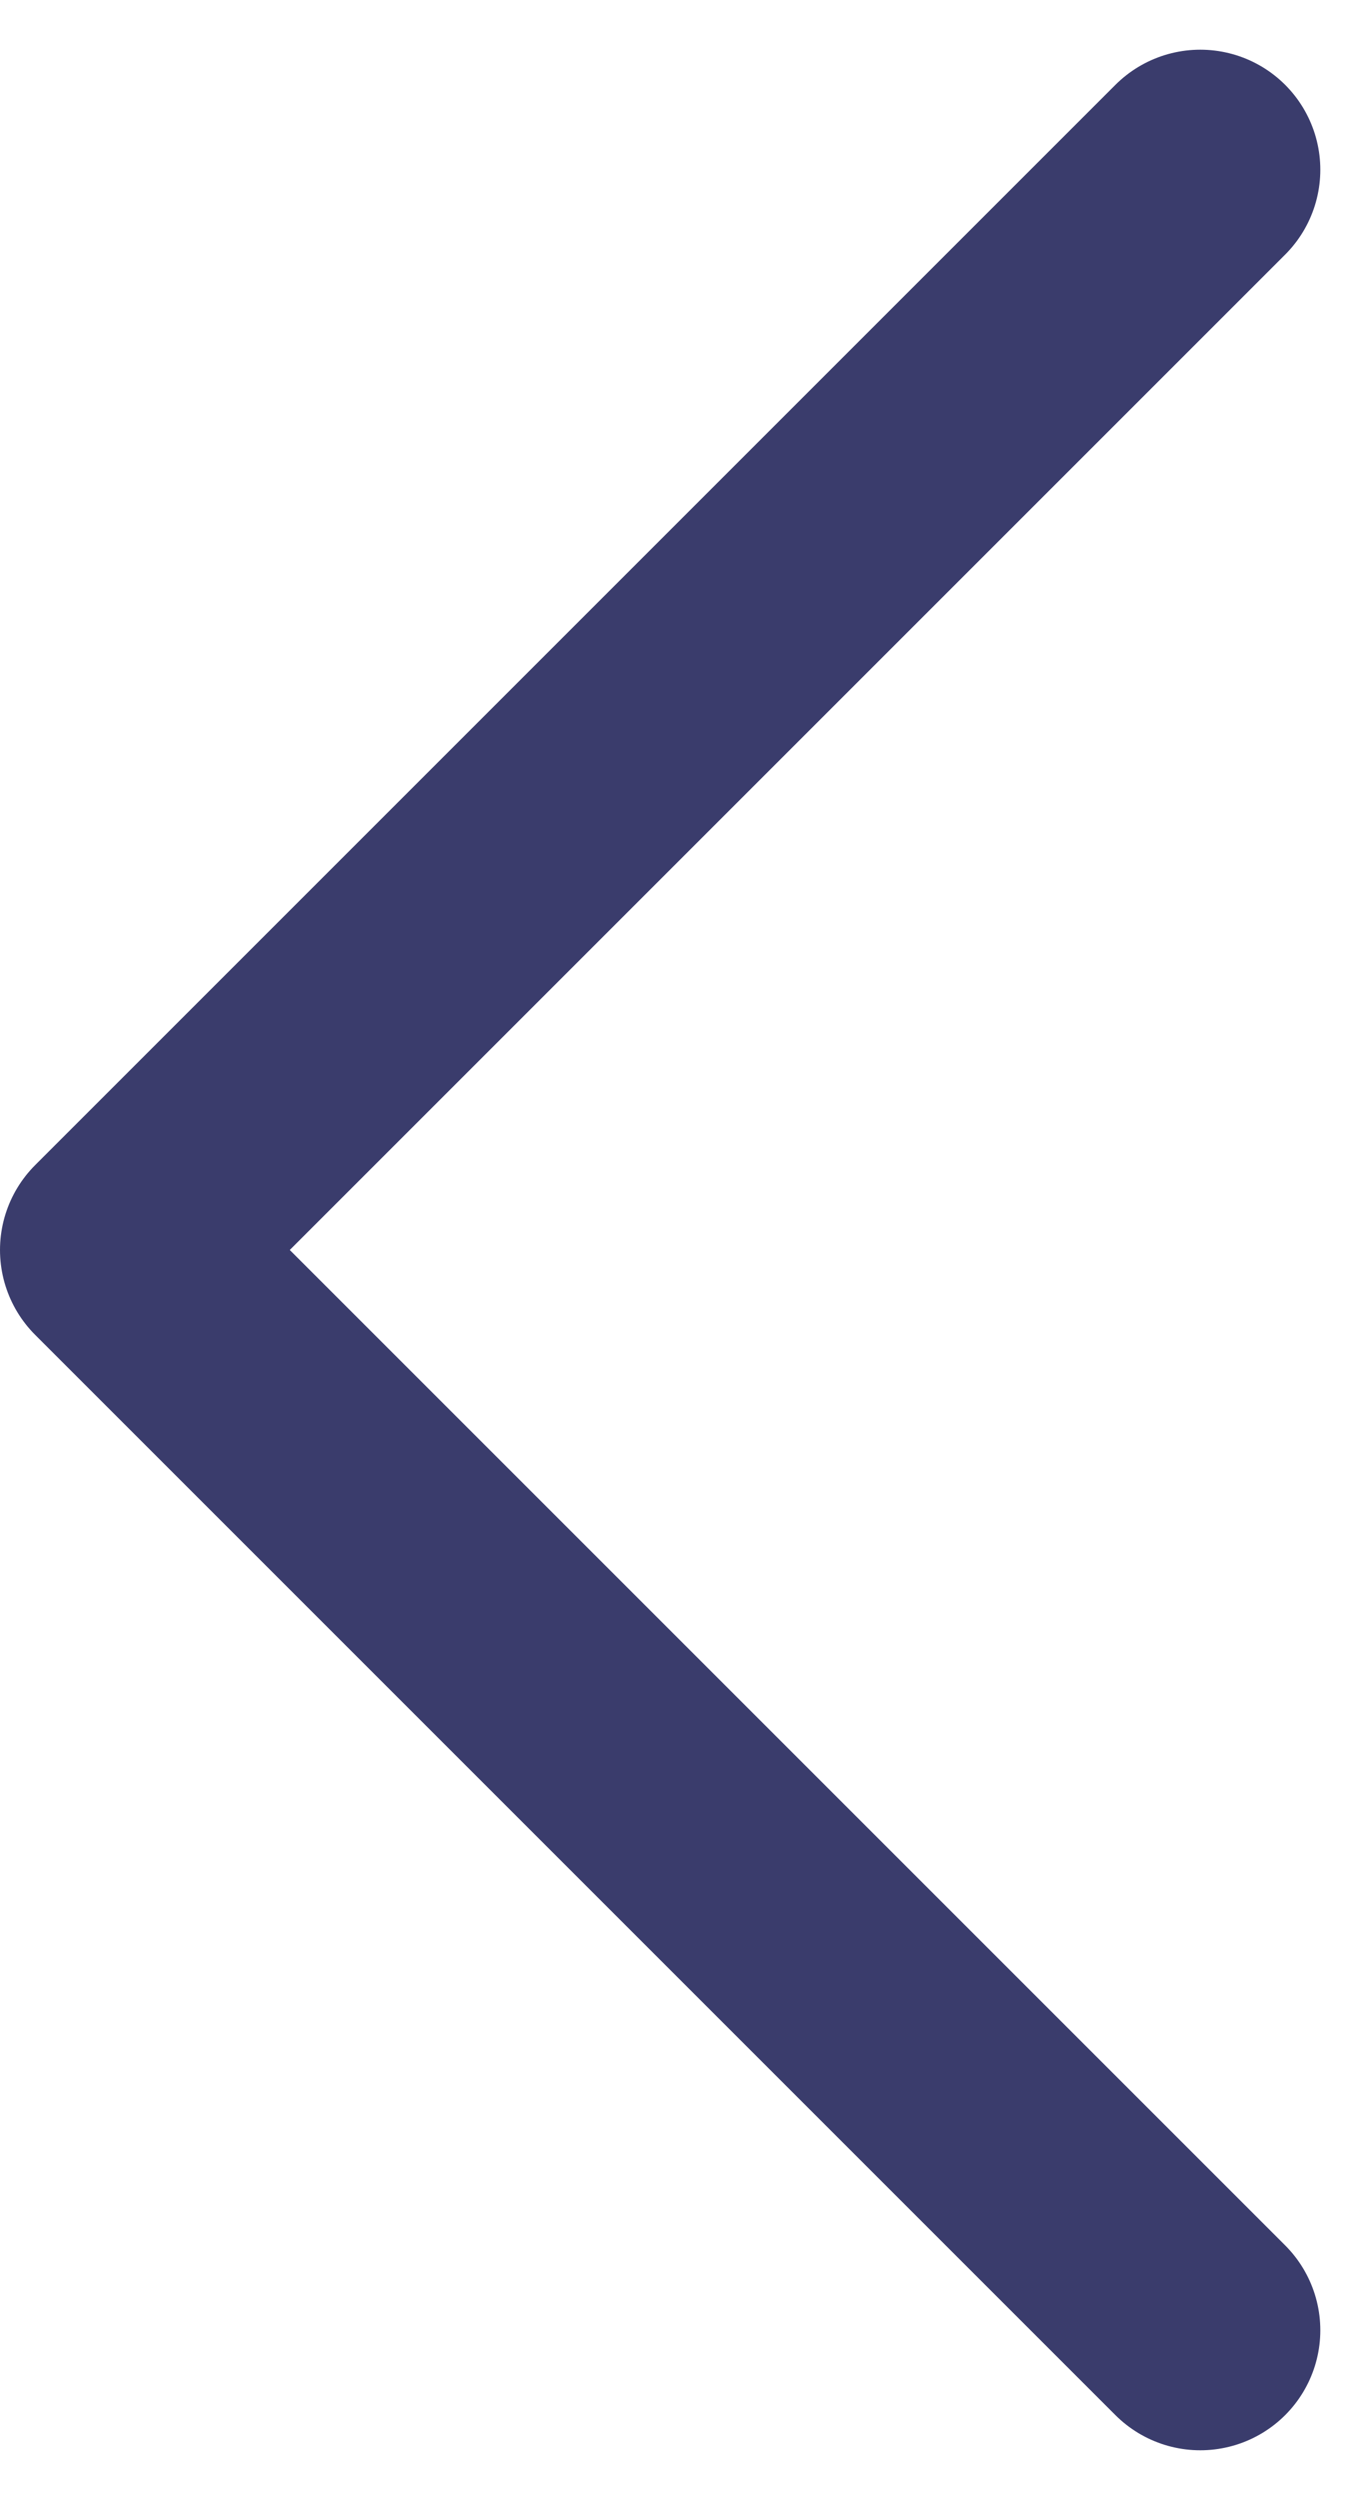 <svg xmlns="http://www.w3.org/2000/svg" width="11.414" height="20.828" viewBox="0 0 11.414 20.828"><defs><style>.a{fill:none;stroke:#3a3c6c;stroke-linecap:round;stroke-linejoin:round;stroke-width:2px;}</style></defs><path class="a" d="M22.5,27l-9-9,9-9" transform="translate(-12.5 -7.586)"/></svg>